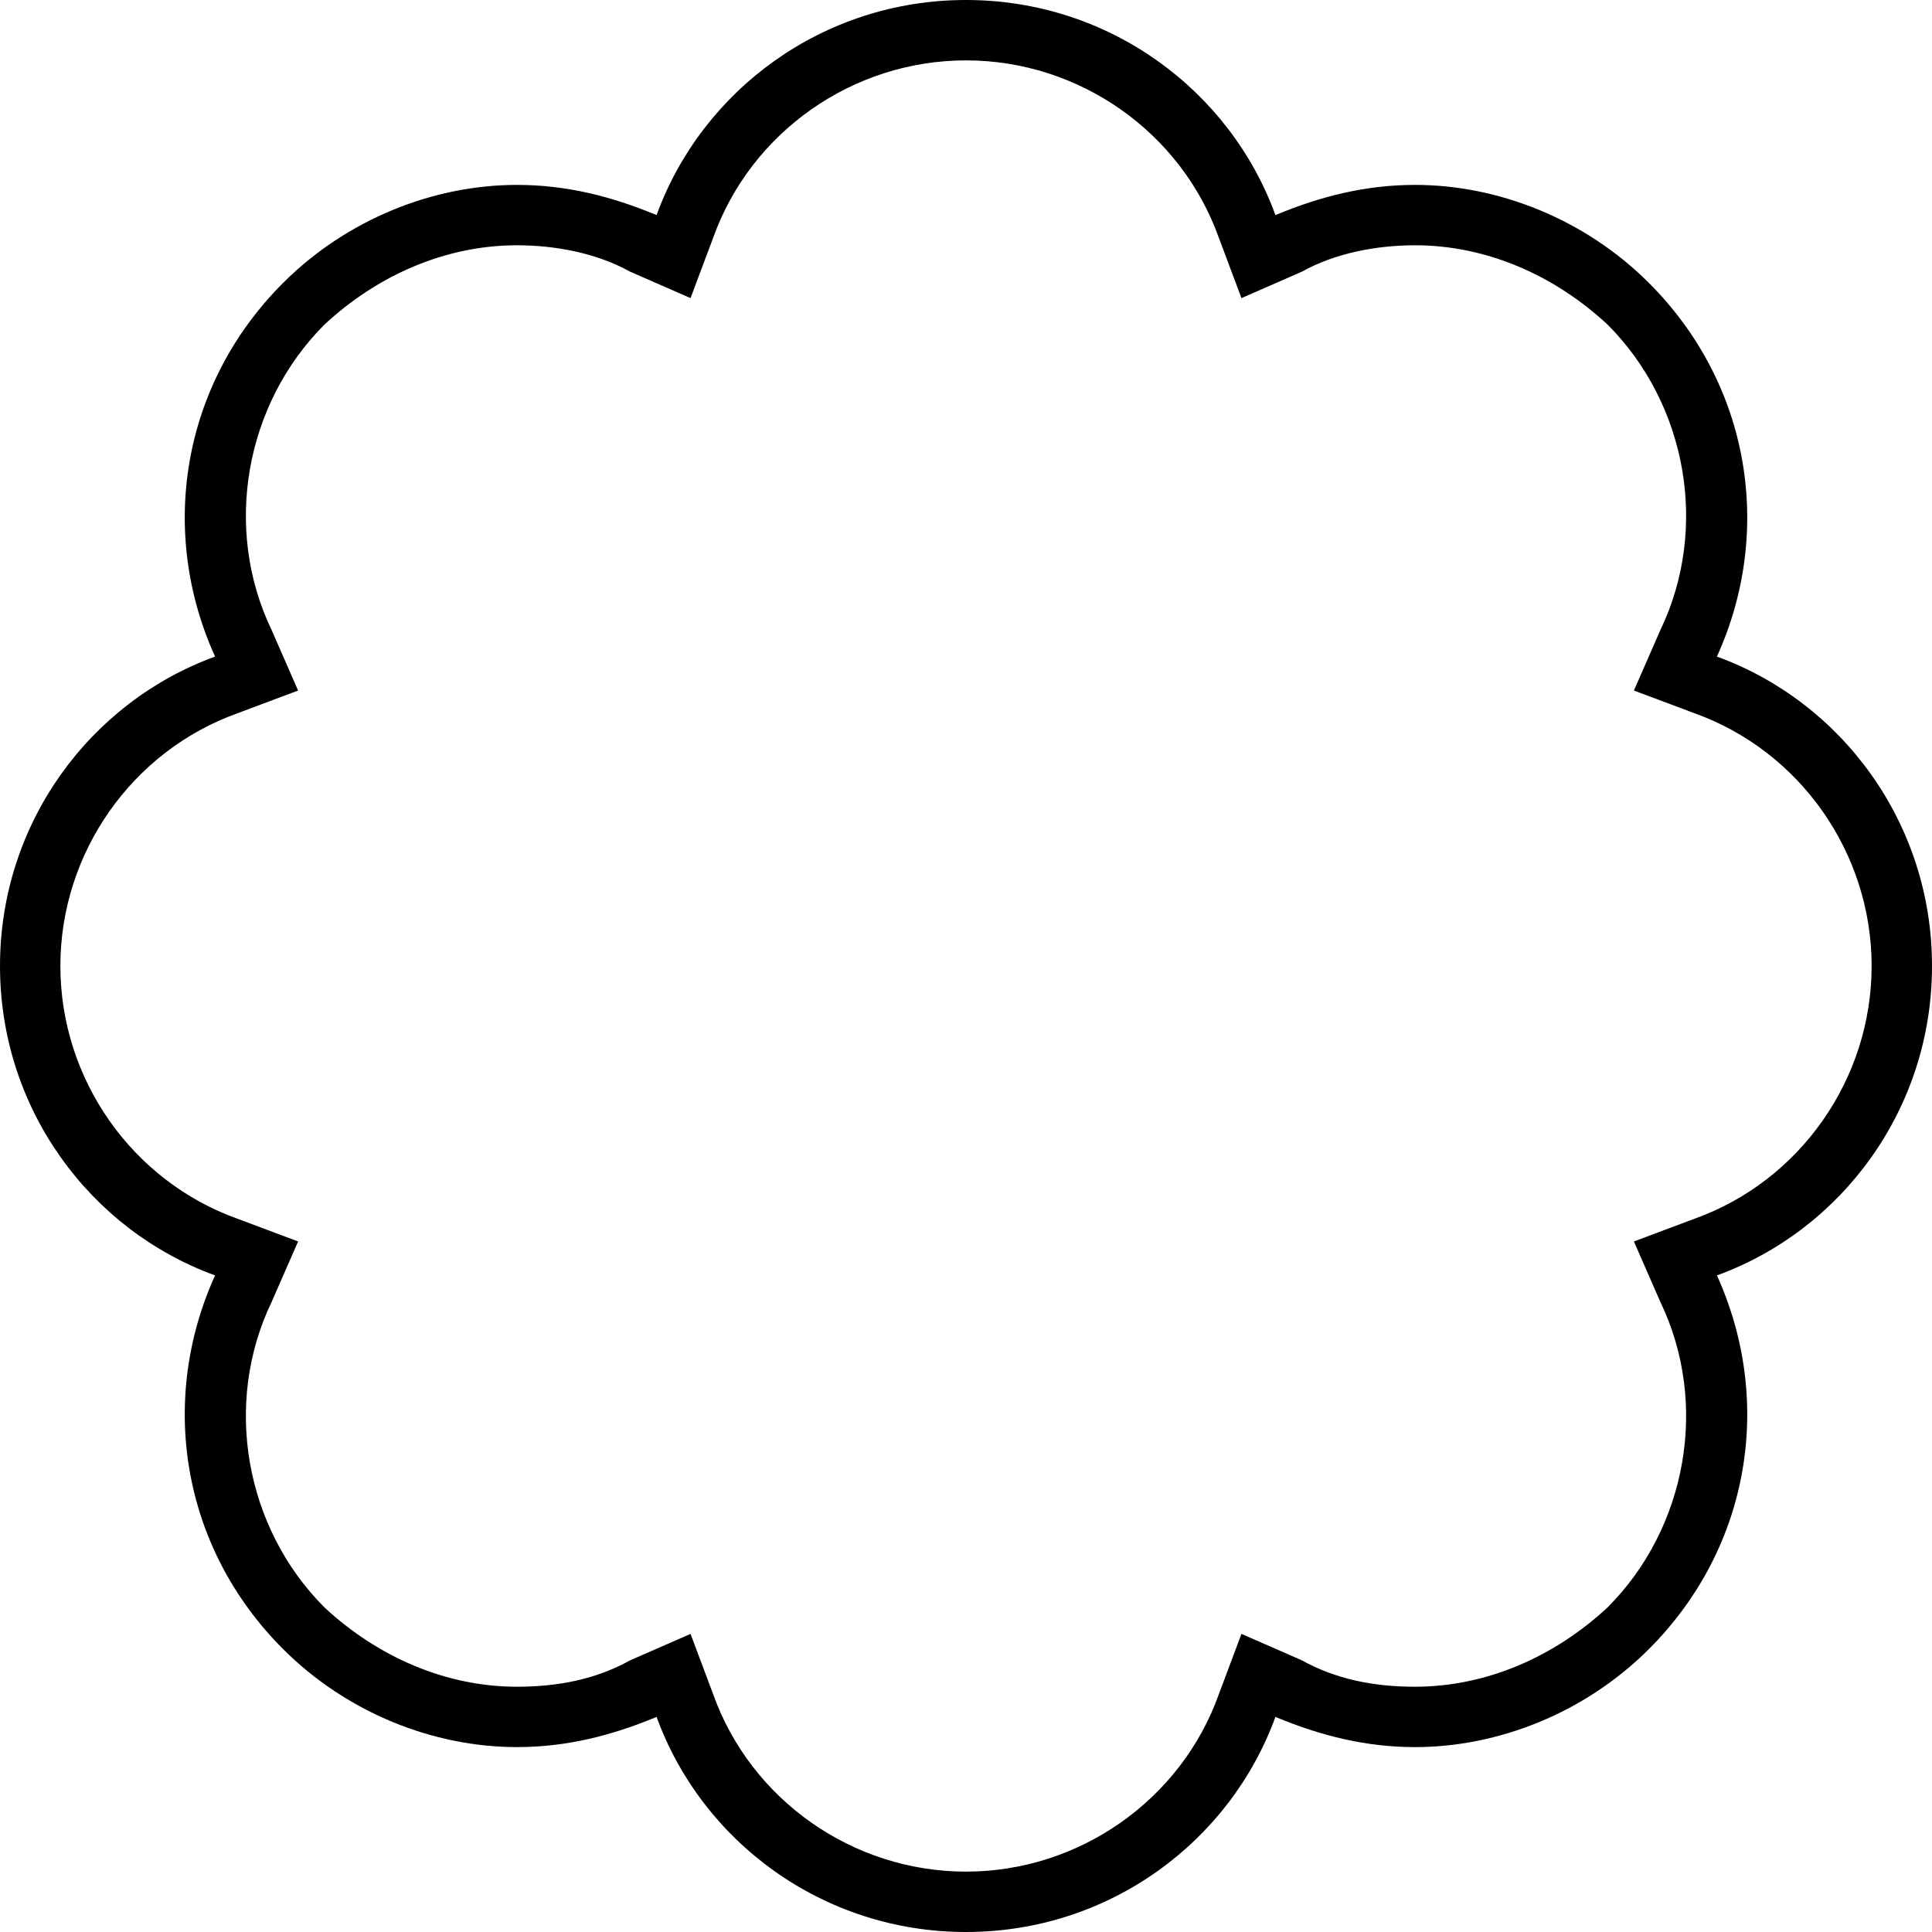 <svg xmlns="http://www.w3.org/2000/svg" viewBox="0 0 512 512"><!-- Font Awesome Pro 6.0.0-alpha1 by @fontawesome - https://fontawesome.com License - https://fontawesome.com/license (Commercial License) --><path d="M512 256C512 218 488 186 455 174C470 141 464 102 437 75C420 58 397 49 375 49C362 49 350 52 338 57C326 24 294 0 256 0S186 24 174 57C162 52 150 49 137 49C115 49 92 58 75 75C48 102 42 141 57 174C24 186 0 218 0 256S24 326 57 338C42 371 48 410 75 437C92 454 115 463 137 463C150 463 162 460 174 455C186 488 218 512 256 512S326 488 338 455C350 460 362 463 375 463C397 463 420 454 437 437C464 410 470 371 455 338C488 326 512 294 512 256ZM449 323L433 329L440 345C453 372 447 405 426 426C412 439 394 447 375 447C364 447 354 445 345 440L329 433L323 449C313 477 286 496 256 496S199 477 189 449L183 433L167 440C158 445 148 447 137 447C118 447 100 439 86 426C65 405 59 372 72 345L79 329L63 323C35 313 16 286 16 256C16 226 35 199 63 189L79 183L72 167C59 140 65 107 86 86C100 73 118 65 137 65C147 65 158 67 167 72L183 79L189 63C199 35 226 16 256 16S313 35 323 63L329 79L345 72C354 67 365 65 375 65C394 65 412 73 426 86C447 107 453 140 440 167L433 183L449 189C477 199 496 226 496 256C496 286 477 313 449 323Z"/></svg>